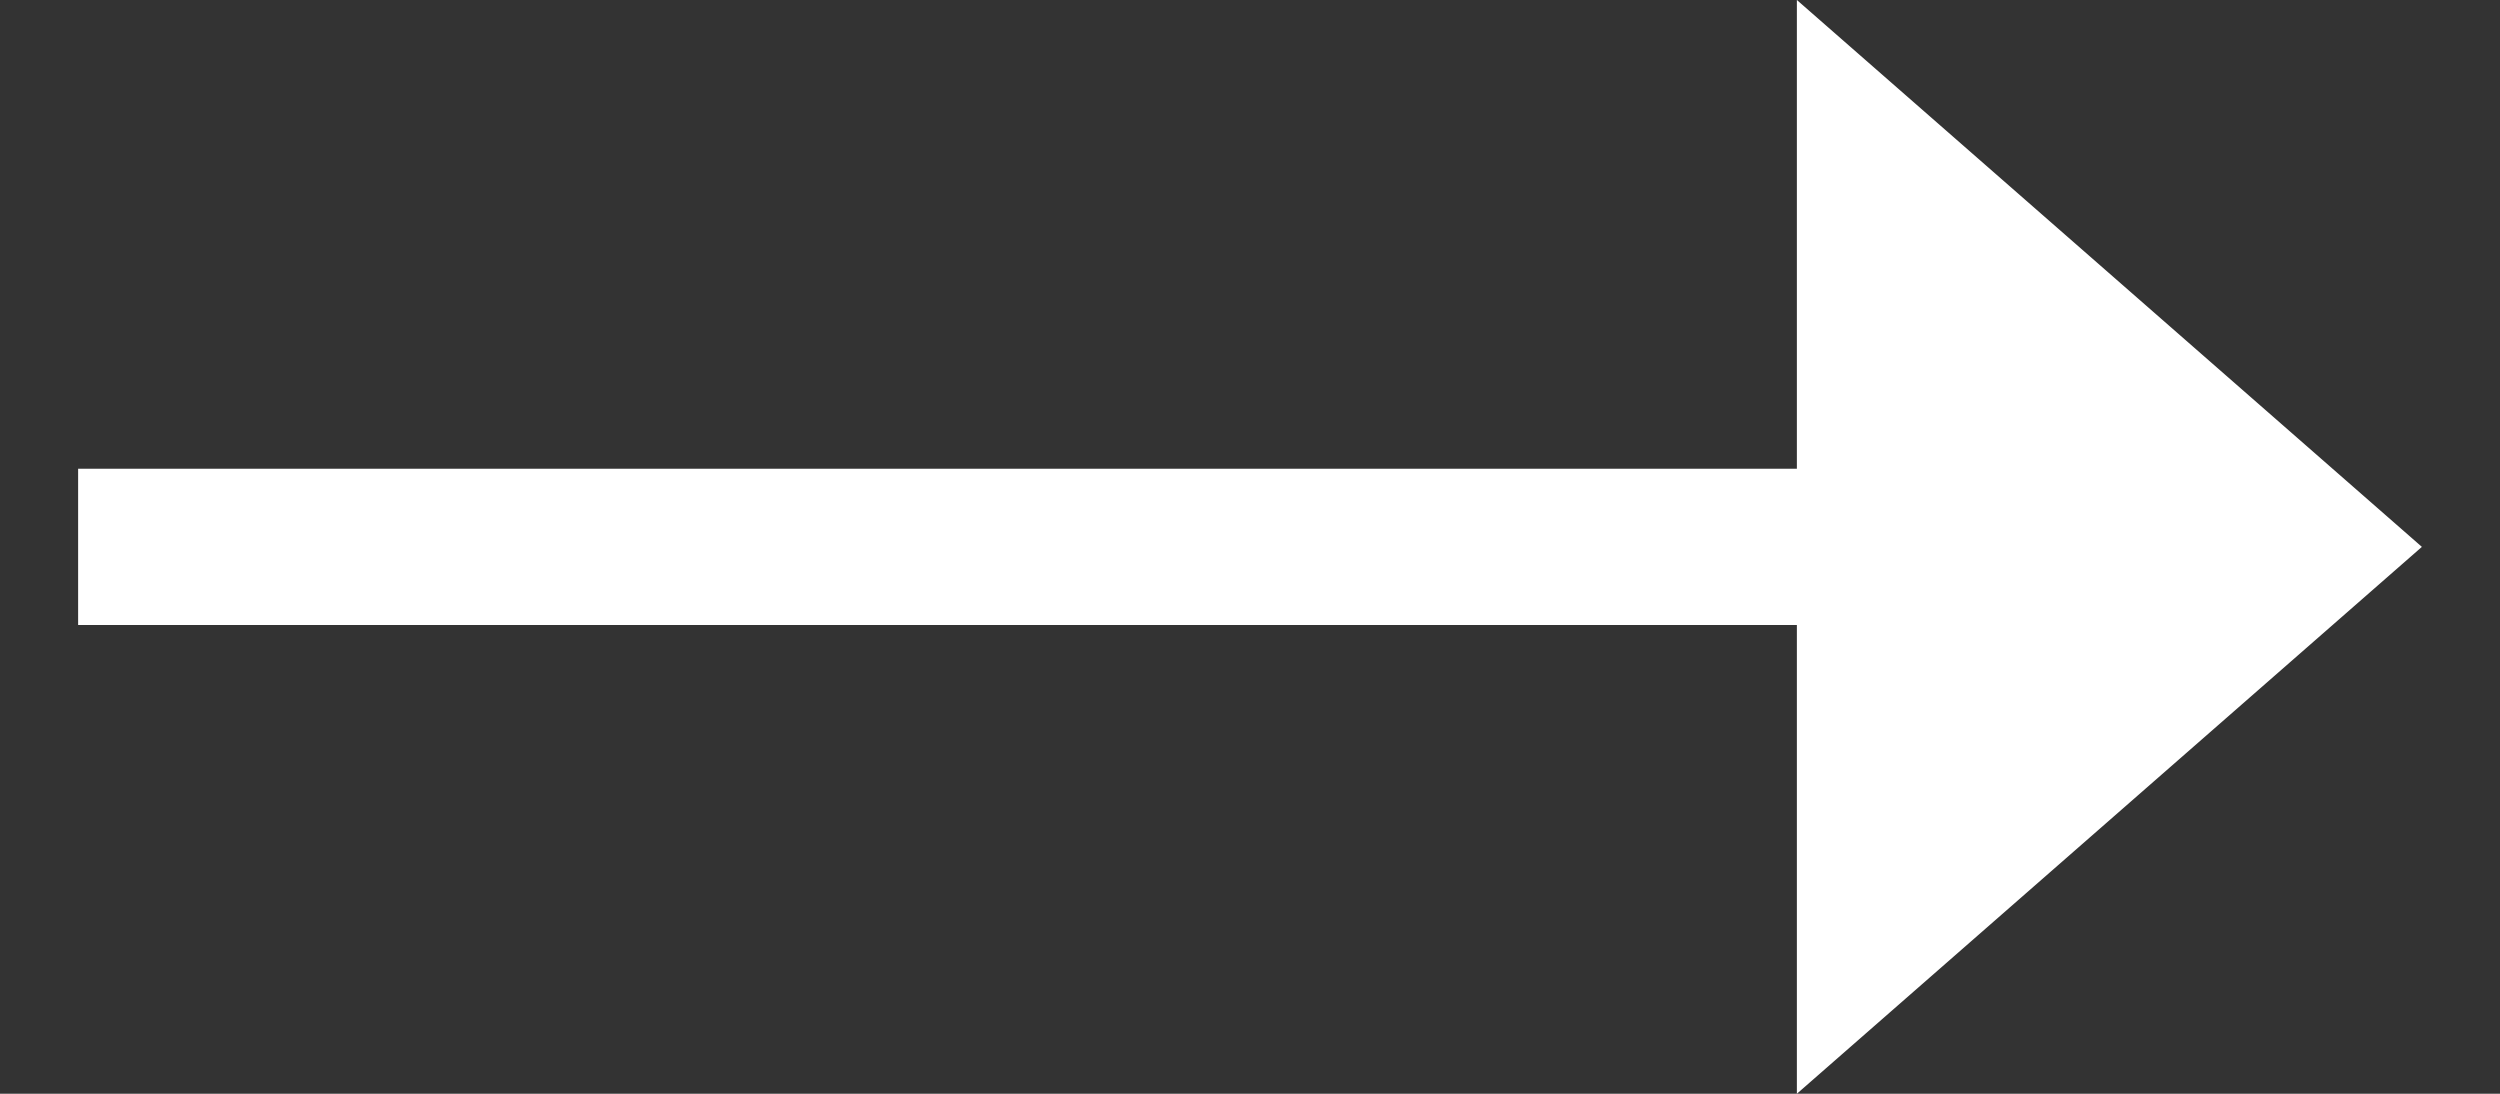 <svg width="16" height="7" viewBox="0 0 16 7" fill="none" xmlns="http://www.w3.org/2000/svg">
<rect x="0" y="0" width="16" height="7" fill="#333333" stroke="none"/>
<path fill-rule="evenodd" clip-rule="evenodd" d="M0.5 3V4H11.5V7L15.5 3.5L11.5 0V3H0.5Z" fill="white"/>
</svg>
